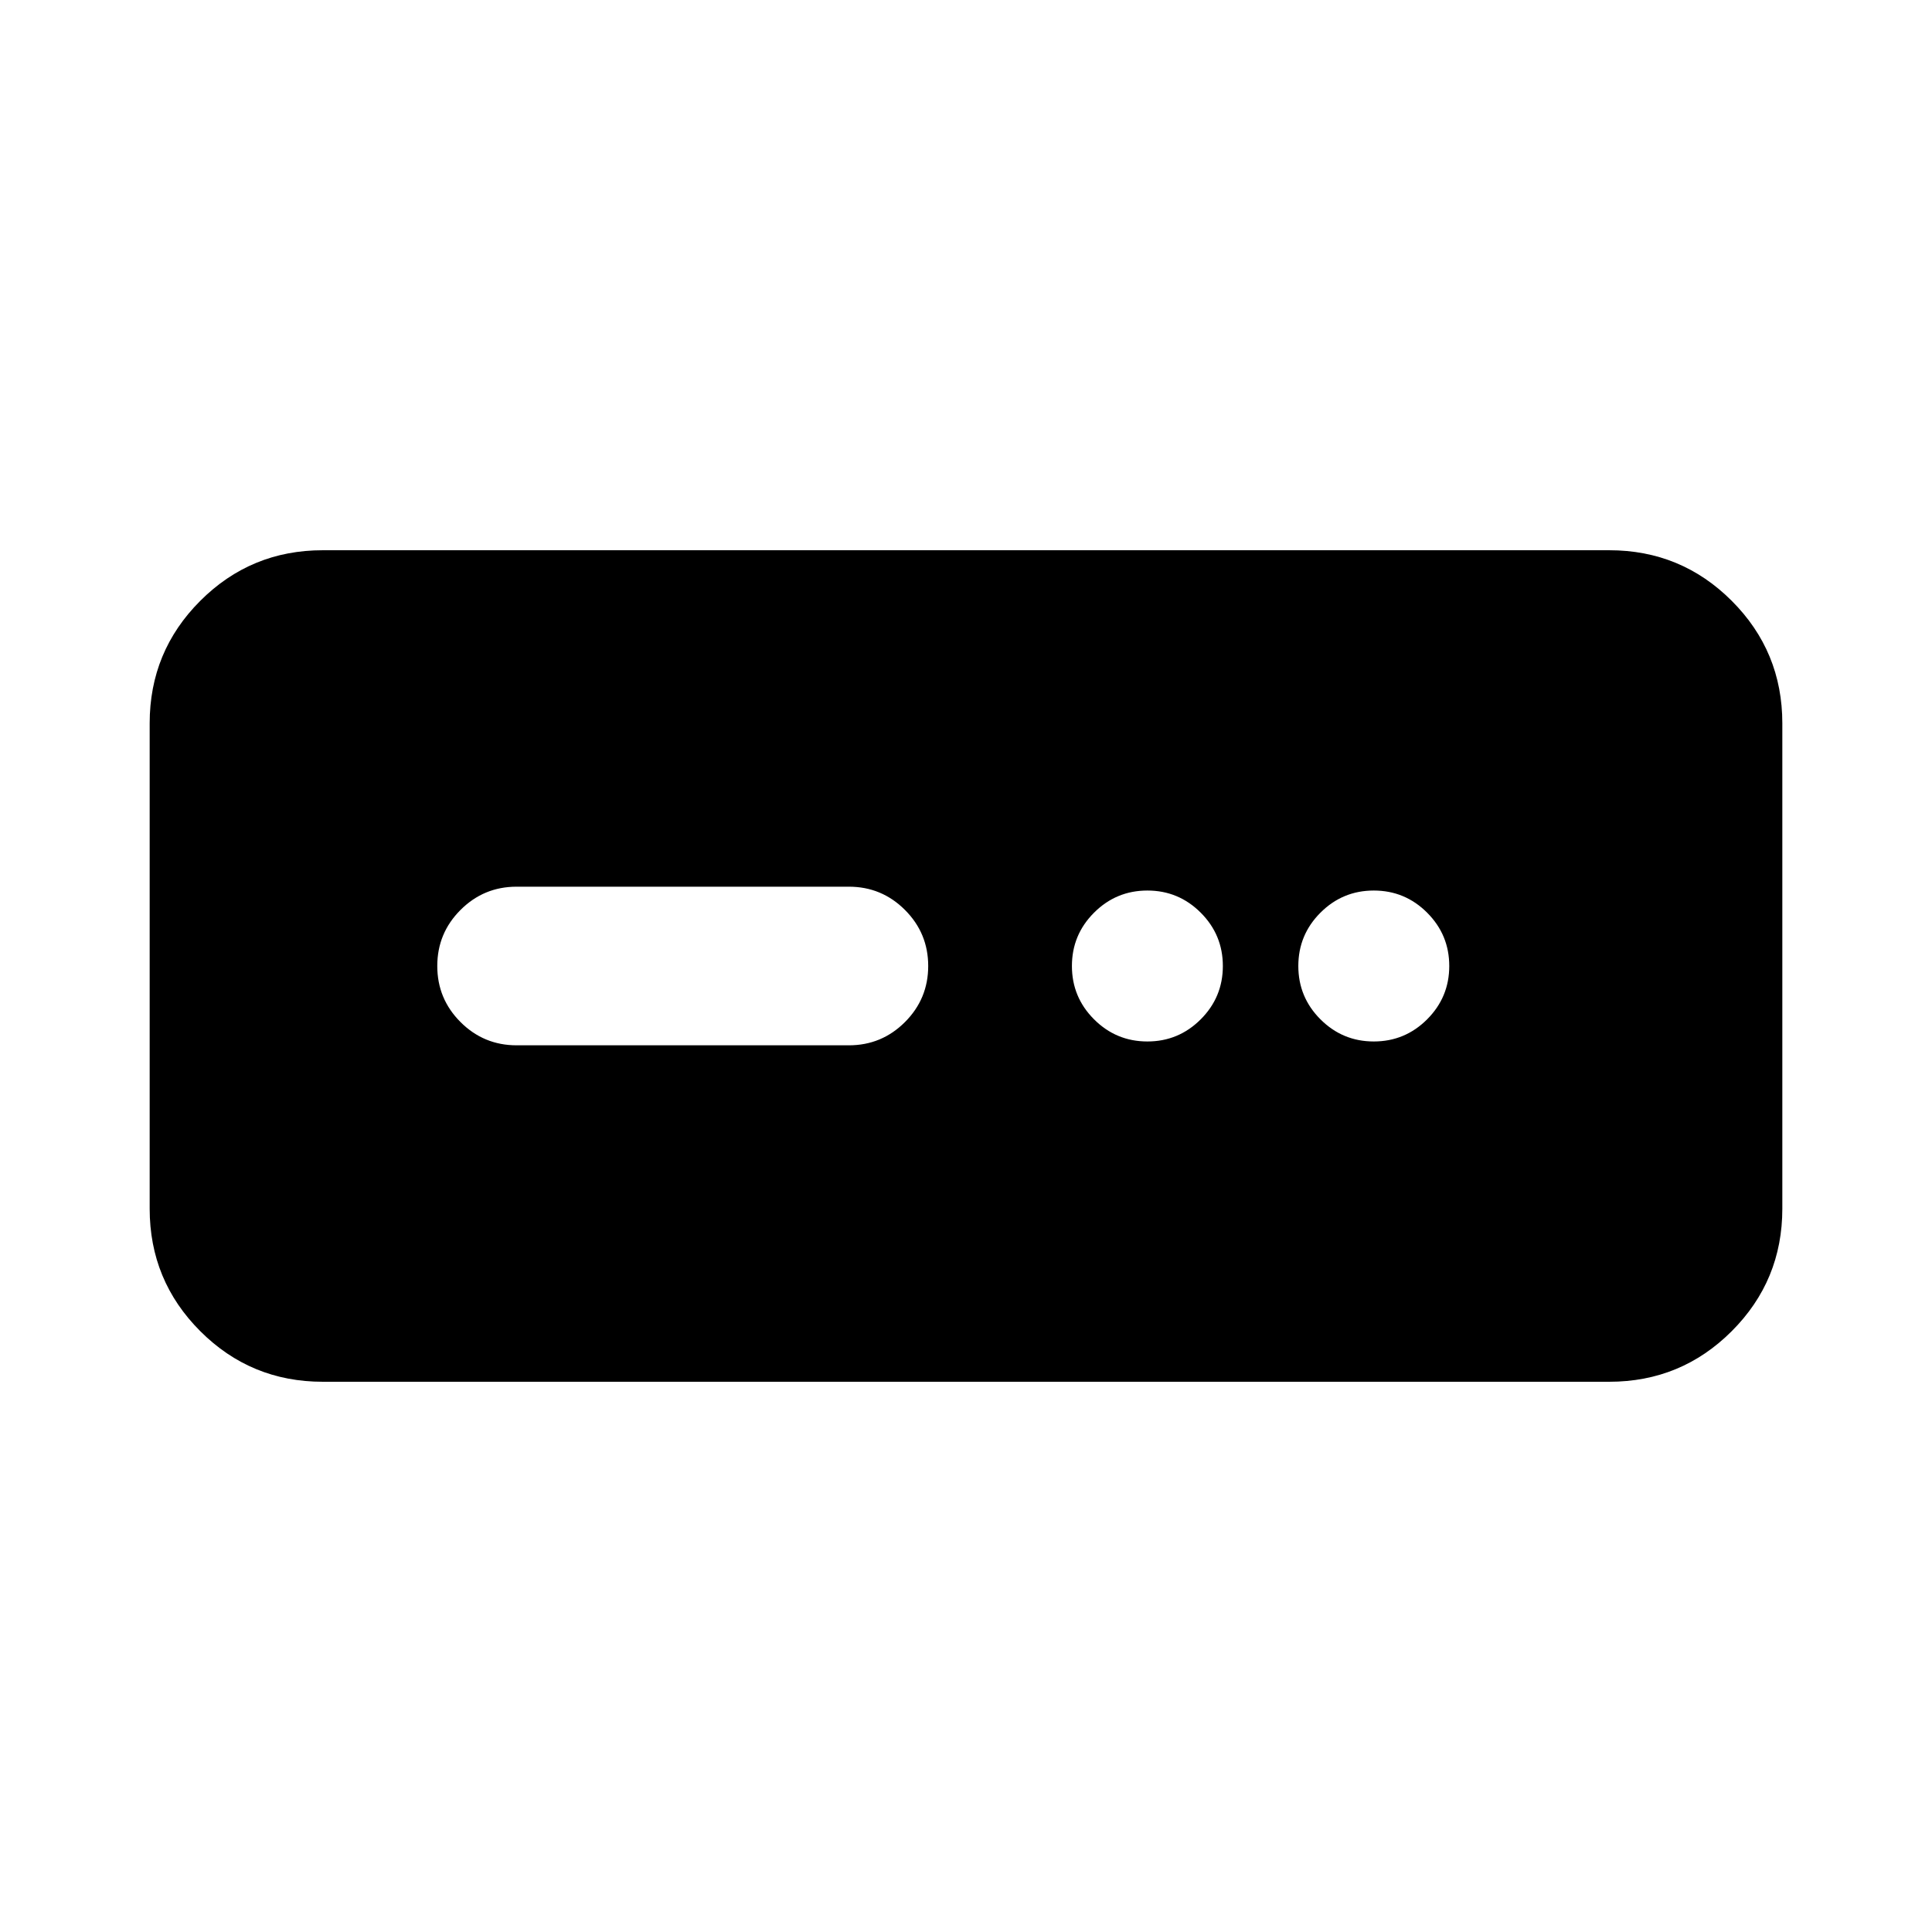 <svg xmlns="http://www.w3.org/2000/svg" height="24" viewBox="0 -960 960 960" width="24"><path d="M160.37-273.41q-35.72 0-60.86-25.14t-25.14-60.86v-241.18q0-35.72 25.14-60.86t60.86-25.14h639.26q35.72 0 60.86 25.14t25.14 60.86v241.18q0 35.72-25.14 60.86t-60.86 25.14H160.37Zm96.33-167.18h165.1q16.32 0 27.87-11.55T461.22-480q0-16.31-11.55-27.86t-27.87-11.55H256.7q-16.32 0-27.87 11.55T217.28-480q0 16.31 11.55 27.86t27.87 11.55Zm313.43-1.91q15.5 0 26.5-11t11-26.5q0-15.5-11-26.5t-26.5-11q-15.5 0-26.5 11t-11 26.5q0 15.5 11 26.5t26.5 11Zm112.5 0q15.5 0 26.5-11t11-26.5q0-15.5-11-26.5t-26.5-11q-15.5 0-26.5 11t-11 26.5q0 15.5 11 26.5t26.5 11Z"/></svg>
